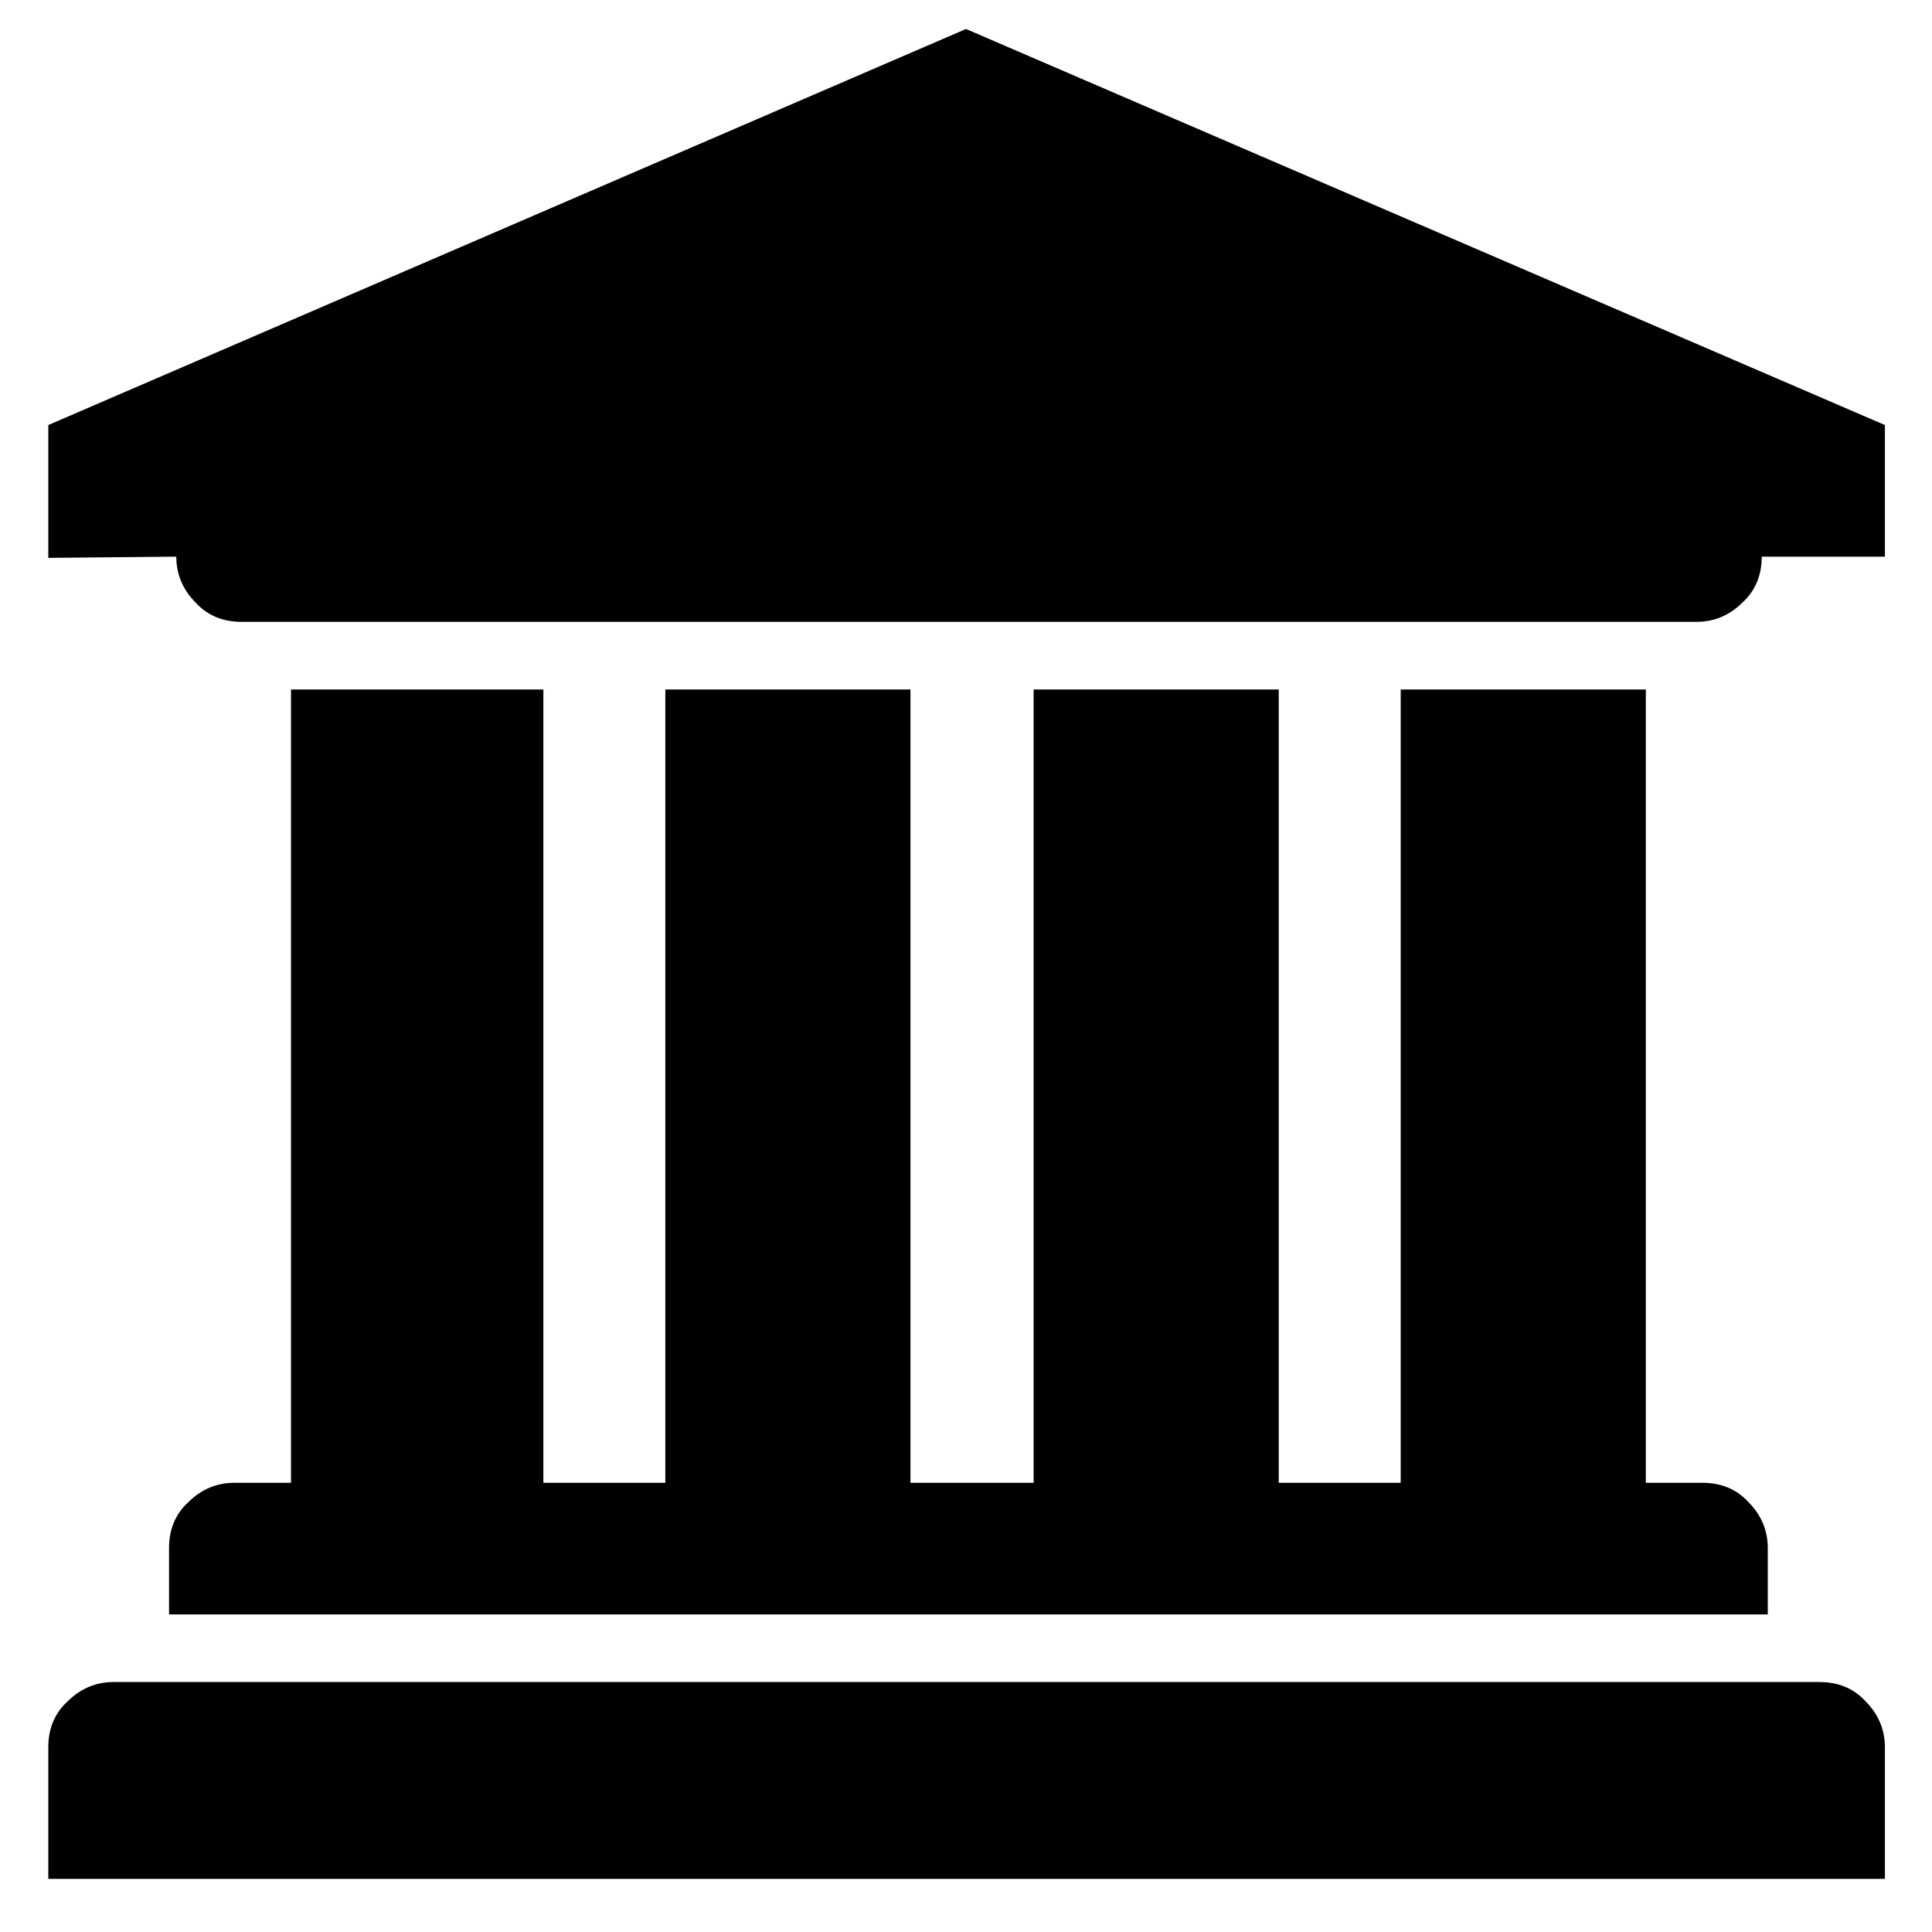 <?xml version="1.0" encoding="UTF-8"?>
<svg  xmlns="http://www.w3.org/2000/svg" width="160" height="160">
<path d="M4,46.2V35.2L80,2.4l76.1,32.8v10.9h-10.2c0,1.5-.5,2.8-1.6
3.8c-1.1,1.1-2.4,1.6-3.8,1.6H20c-1.5,0-2.8-.5-3.8-1.6c-1.1-1.1-1.6-2.4-1.6-3.8
M4,144.7c0-1.5,.5-2.8,1.6-3.8c1.1-1.1,2.4-1.6,3.8-1.6h141.3c1.5,0,2.8
.5,3.8,1.6c1.1,1.1,1.6,2.4,1.6,3.8v10.9H4V144.7
M14,133.7v-5.5c0-1.5,.5-2.8,1.6-3.8c1.1-1.1,2.4-1.6
3.8-1.6h4.7V57.1H45v65.7h10.1V57.1h20.3v65.7h10.2V57.1h20.3v65.7H116V57.1h20.3v65.7h4.7c1.5,0,2.8
.5,3.8,1.6c1.1,1.1,1.6,2.4,1.6,3.8v5.5H14"/>
</svg>